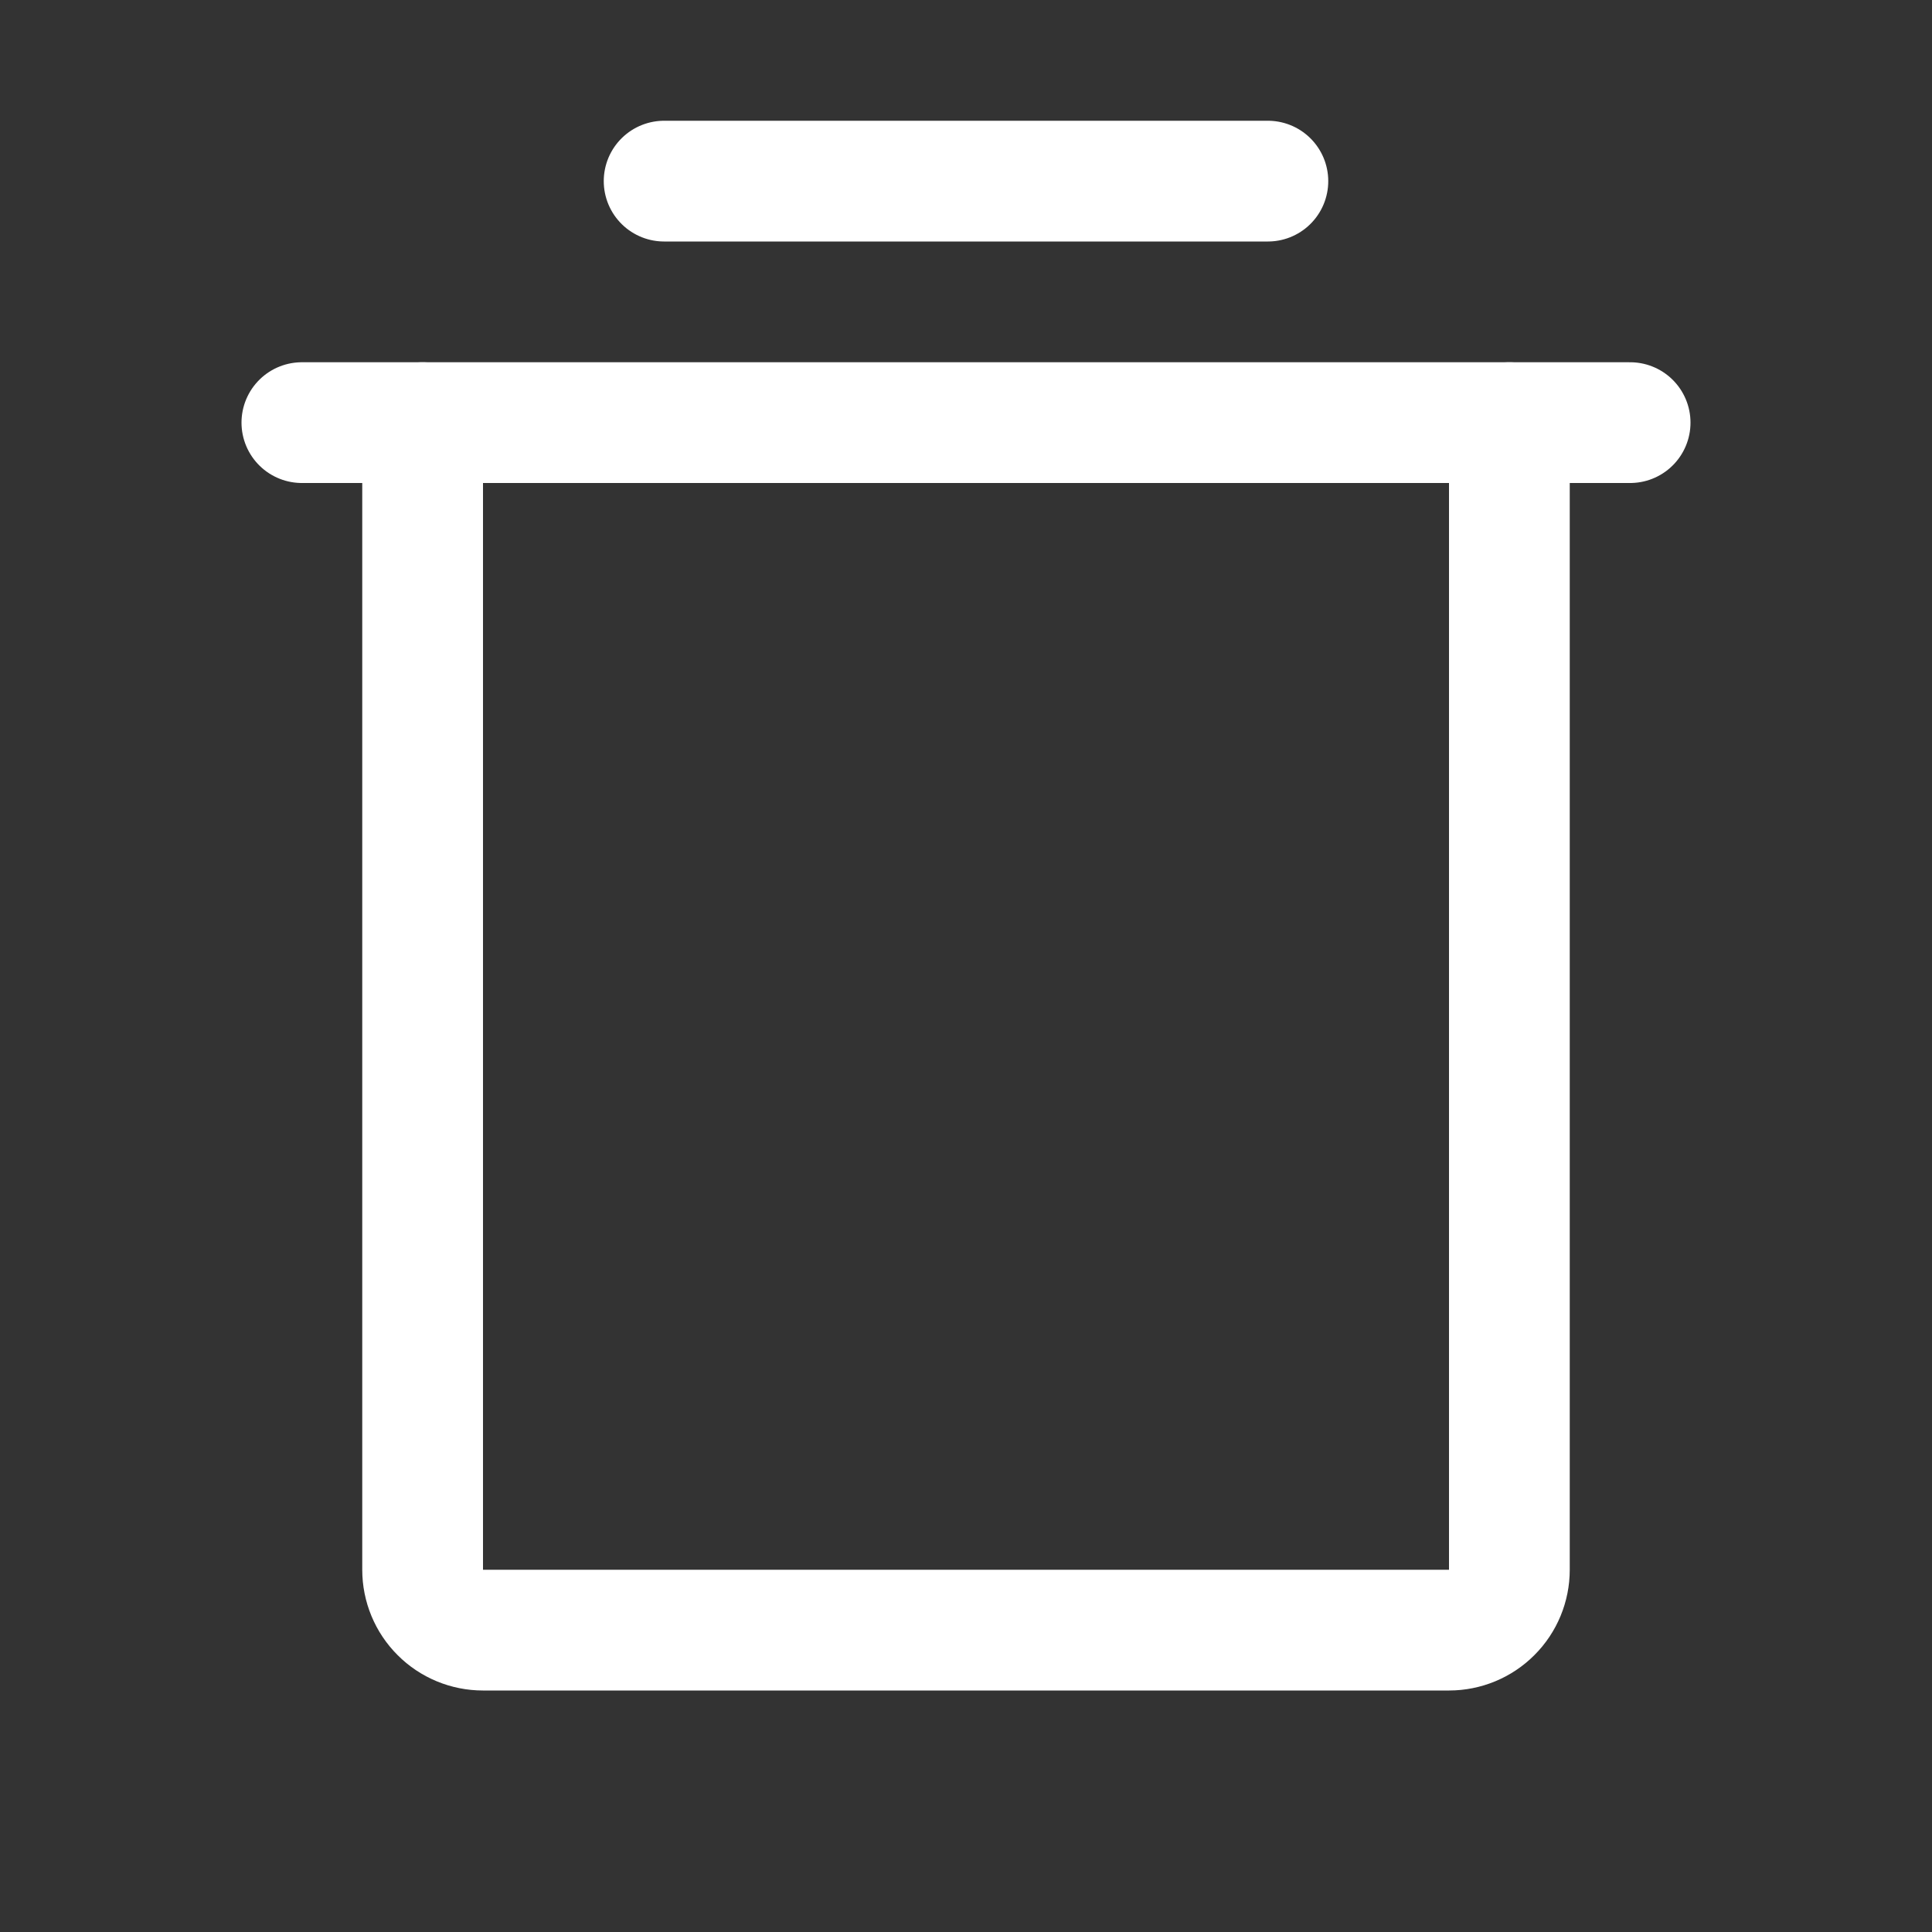 <svg width="32" height="32" viewBox="0 0 32 32" fill="none" xmlns="http://www.w3.org/2000/svg">
<rect x="0" y="0" width="32" height="32" fill="#333333" stroke="none"/>
<g clip-path="url(#clip0_1_5036)">
<path d="M27 7H5" stroke="white" stroke-width="2" stroke-linecap="round" stroke-linejoin="round"/>
<path d="M11 3H21" stroke="white" stroke-width="2" stroke-linecap="round" stroke-linejoin="round"/>
<path d="M25 7V26C25 26.265 24.895 26.52 24.707 26.707C24.52 26.895 24.265 27 24 27H8C7.735 27 7.48 26.895 7.293 26.707C7.105 26.52 7 26.265 7 26V7" stroke="white" stroke-width="2" stroke-linecap="round" stroke-linejoin="round"/>
</g>
<defs>
<clipPath id="clip0_1_5036">
<rect width="32" height="32" fill="white"/>
</clipPath>
</defs>
</svg>
